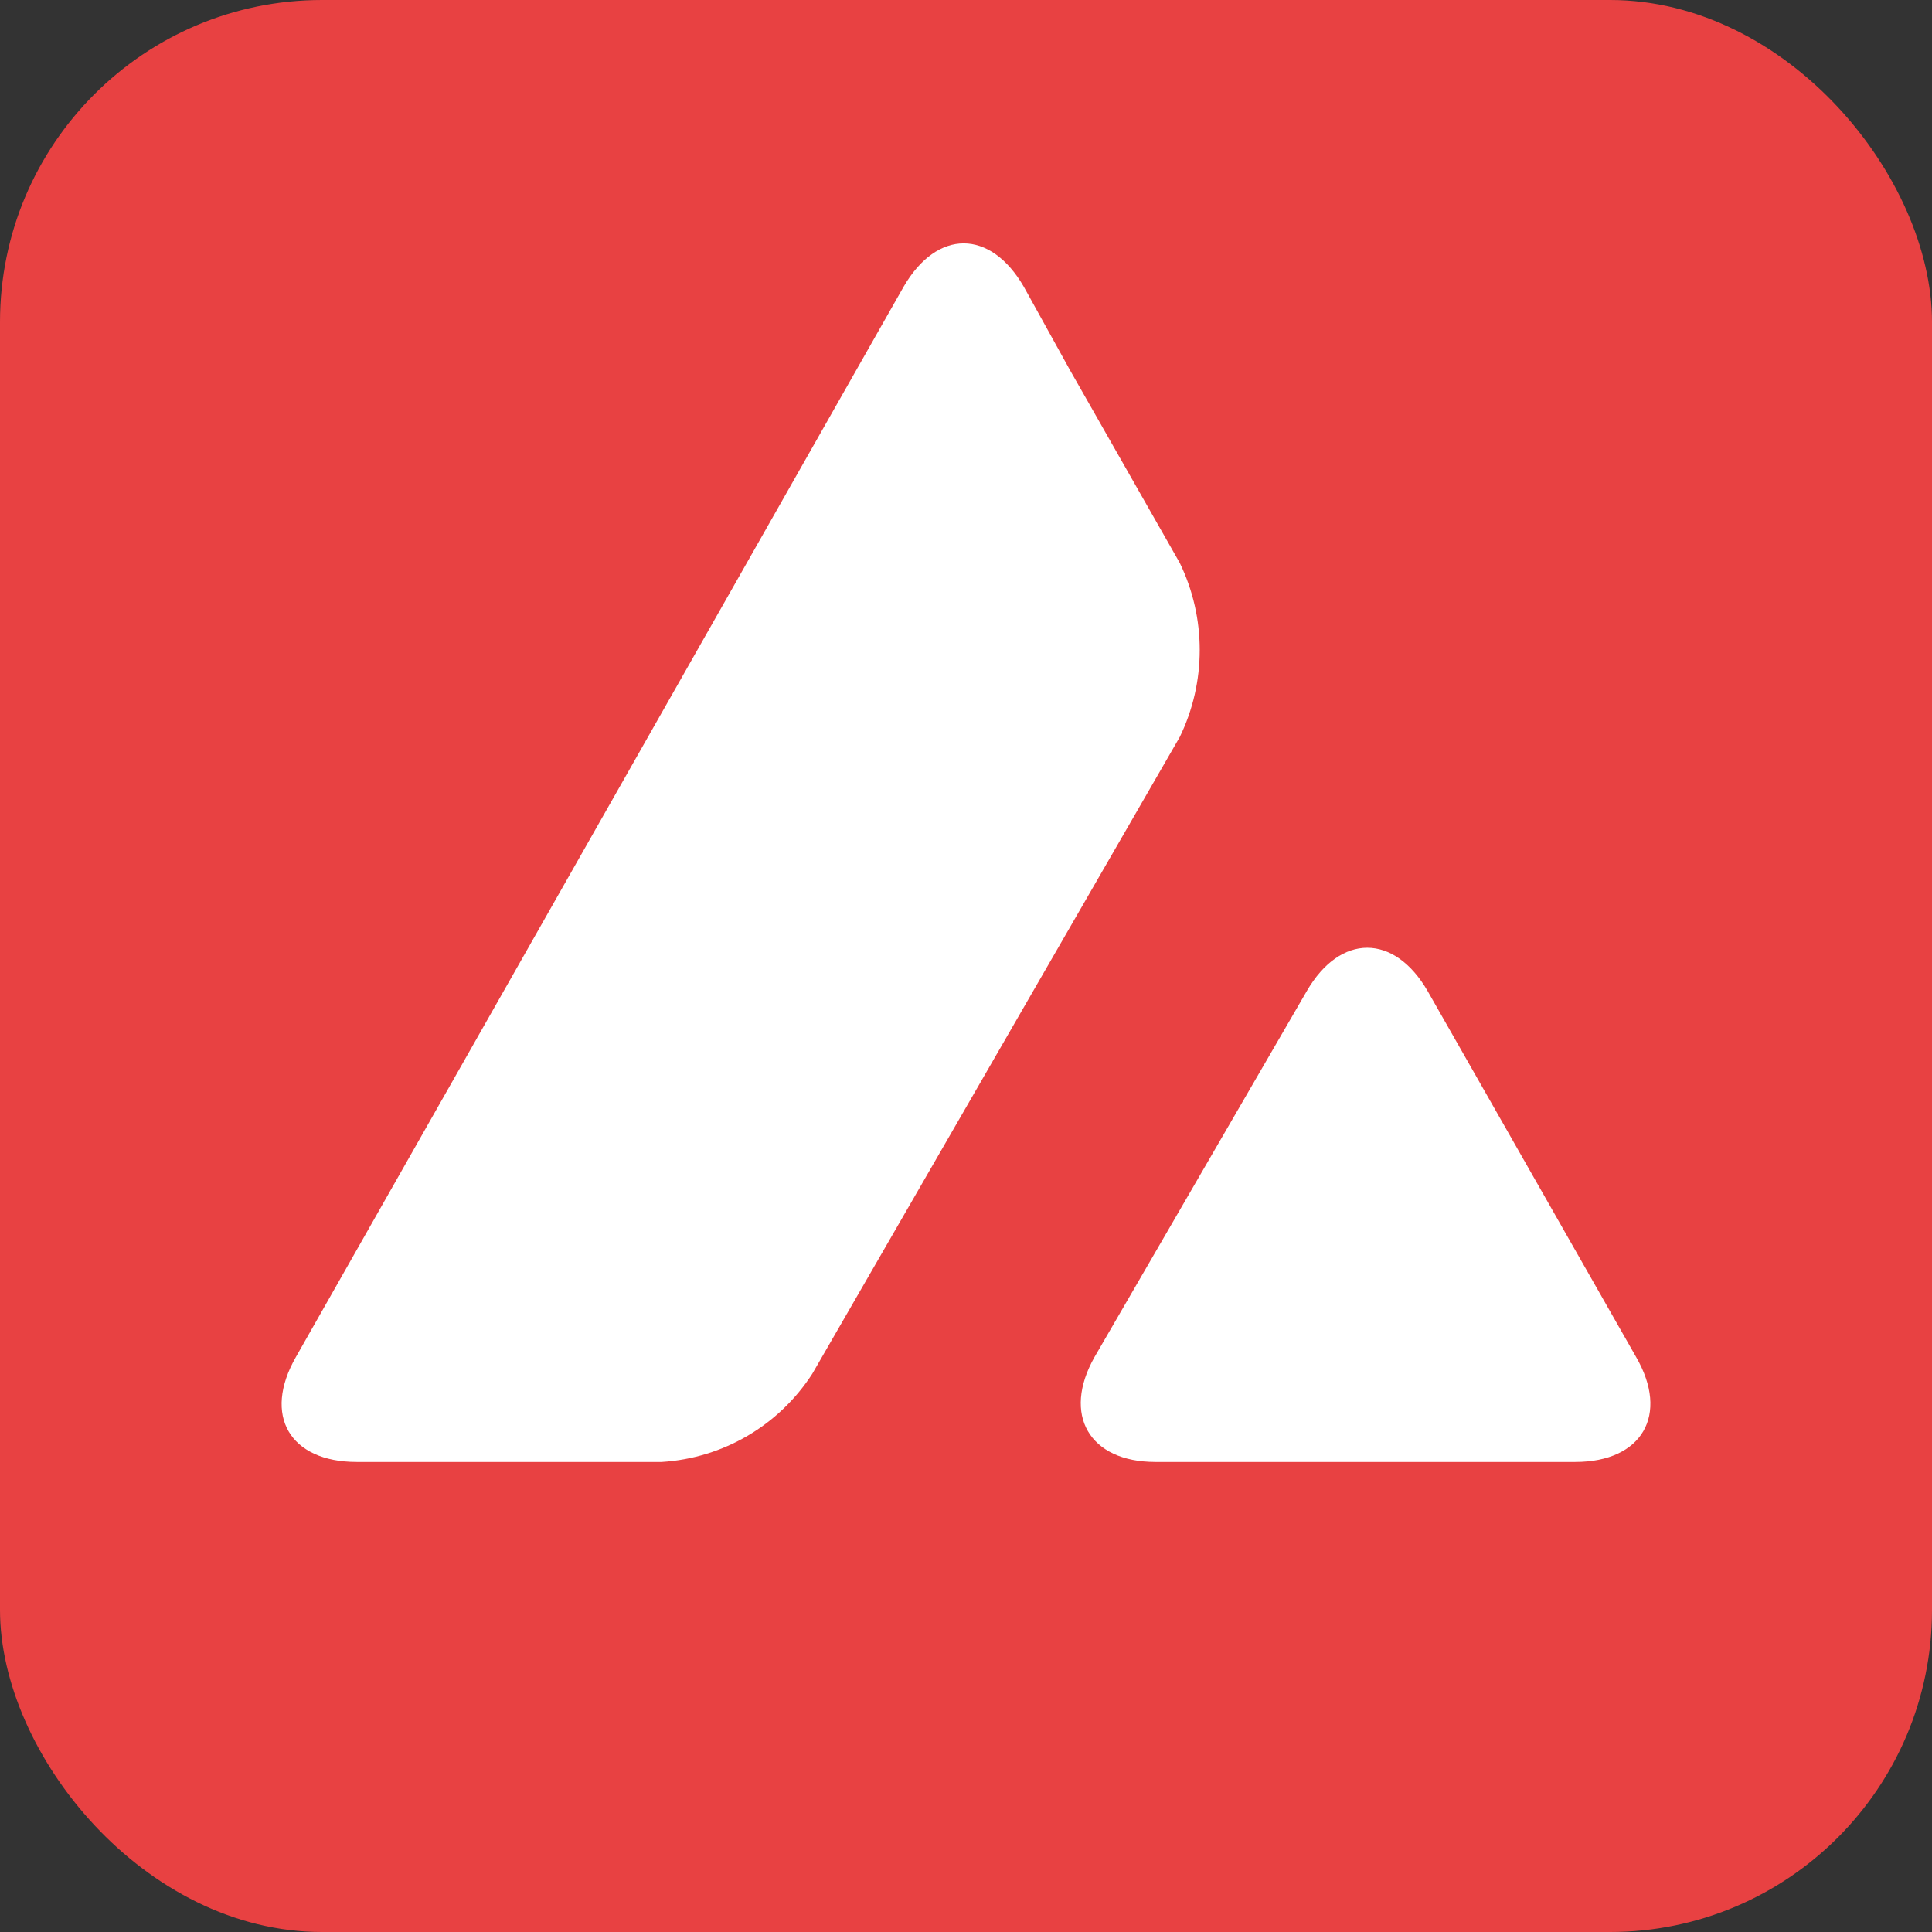 <svg viewBox="0 0 24 24" fill="none" xmlns="http://www.w3.org/2000/svg">
  <rect x="0" y="0" width="24" height="24" fill="#333333" stroke="none"/>
  <rect width="24" height="24" rx="4" fill="#E84142" />
  <g clip-path="url(#clip0_4754_101037)">
    <path
      d="M12 24C18.627 24 24 18.627 24 12C24 5.373 18.627 0 12 0C5.373 0 0 5.373 0 12C0 18.627 5.373 24 12 24Z"
      fill="#E84142"
    />
    <path
      d="M16.233 12.312C16.649 11.594 17.32 11.594 17.735 12.312L20.324 16.857C20.74 17.575 20.4 18.161 19.569 18.161H14.353C13.531 18.161 13.191 17.575 13.597 16.857L16.233 12.312ZM11.225 3.562C11.641 2.844 12.302 2.844 12.718 3.562L13.294 4.602L14.655 6.992C14.986 7.673 14.986 8.476 14.655 9.156L10.091 17.065C9.676 17.707 8.986 18.113 8.22 18.161H4.431C3.6 18.161 3.26 17.584 3.676 16.857L11.225 3.562Z"
      fill="white"
    />
  </g>
  <defs>
    <clipPath id="clip0_4754_101037">
      <rect width="24" height="24" fill="white" />
    </clipPath>
  </defs>
</svg>
